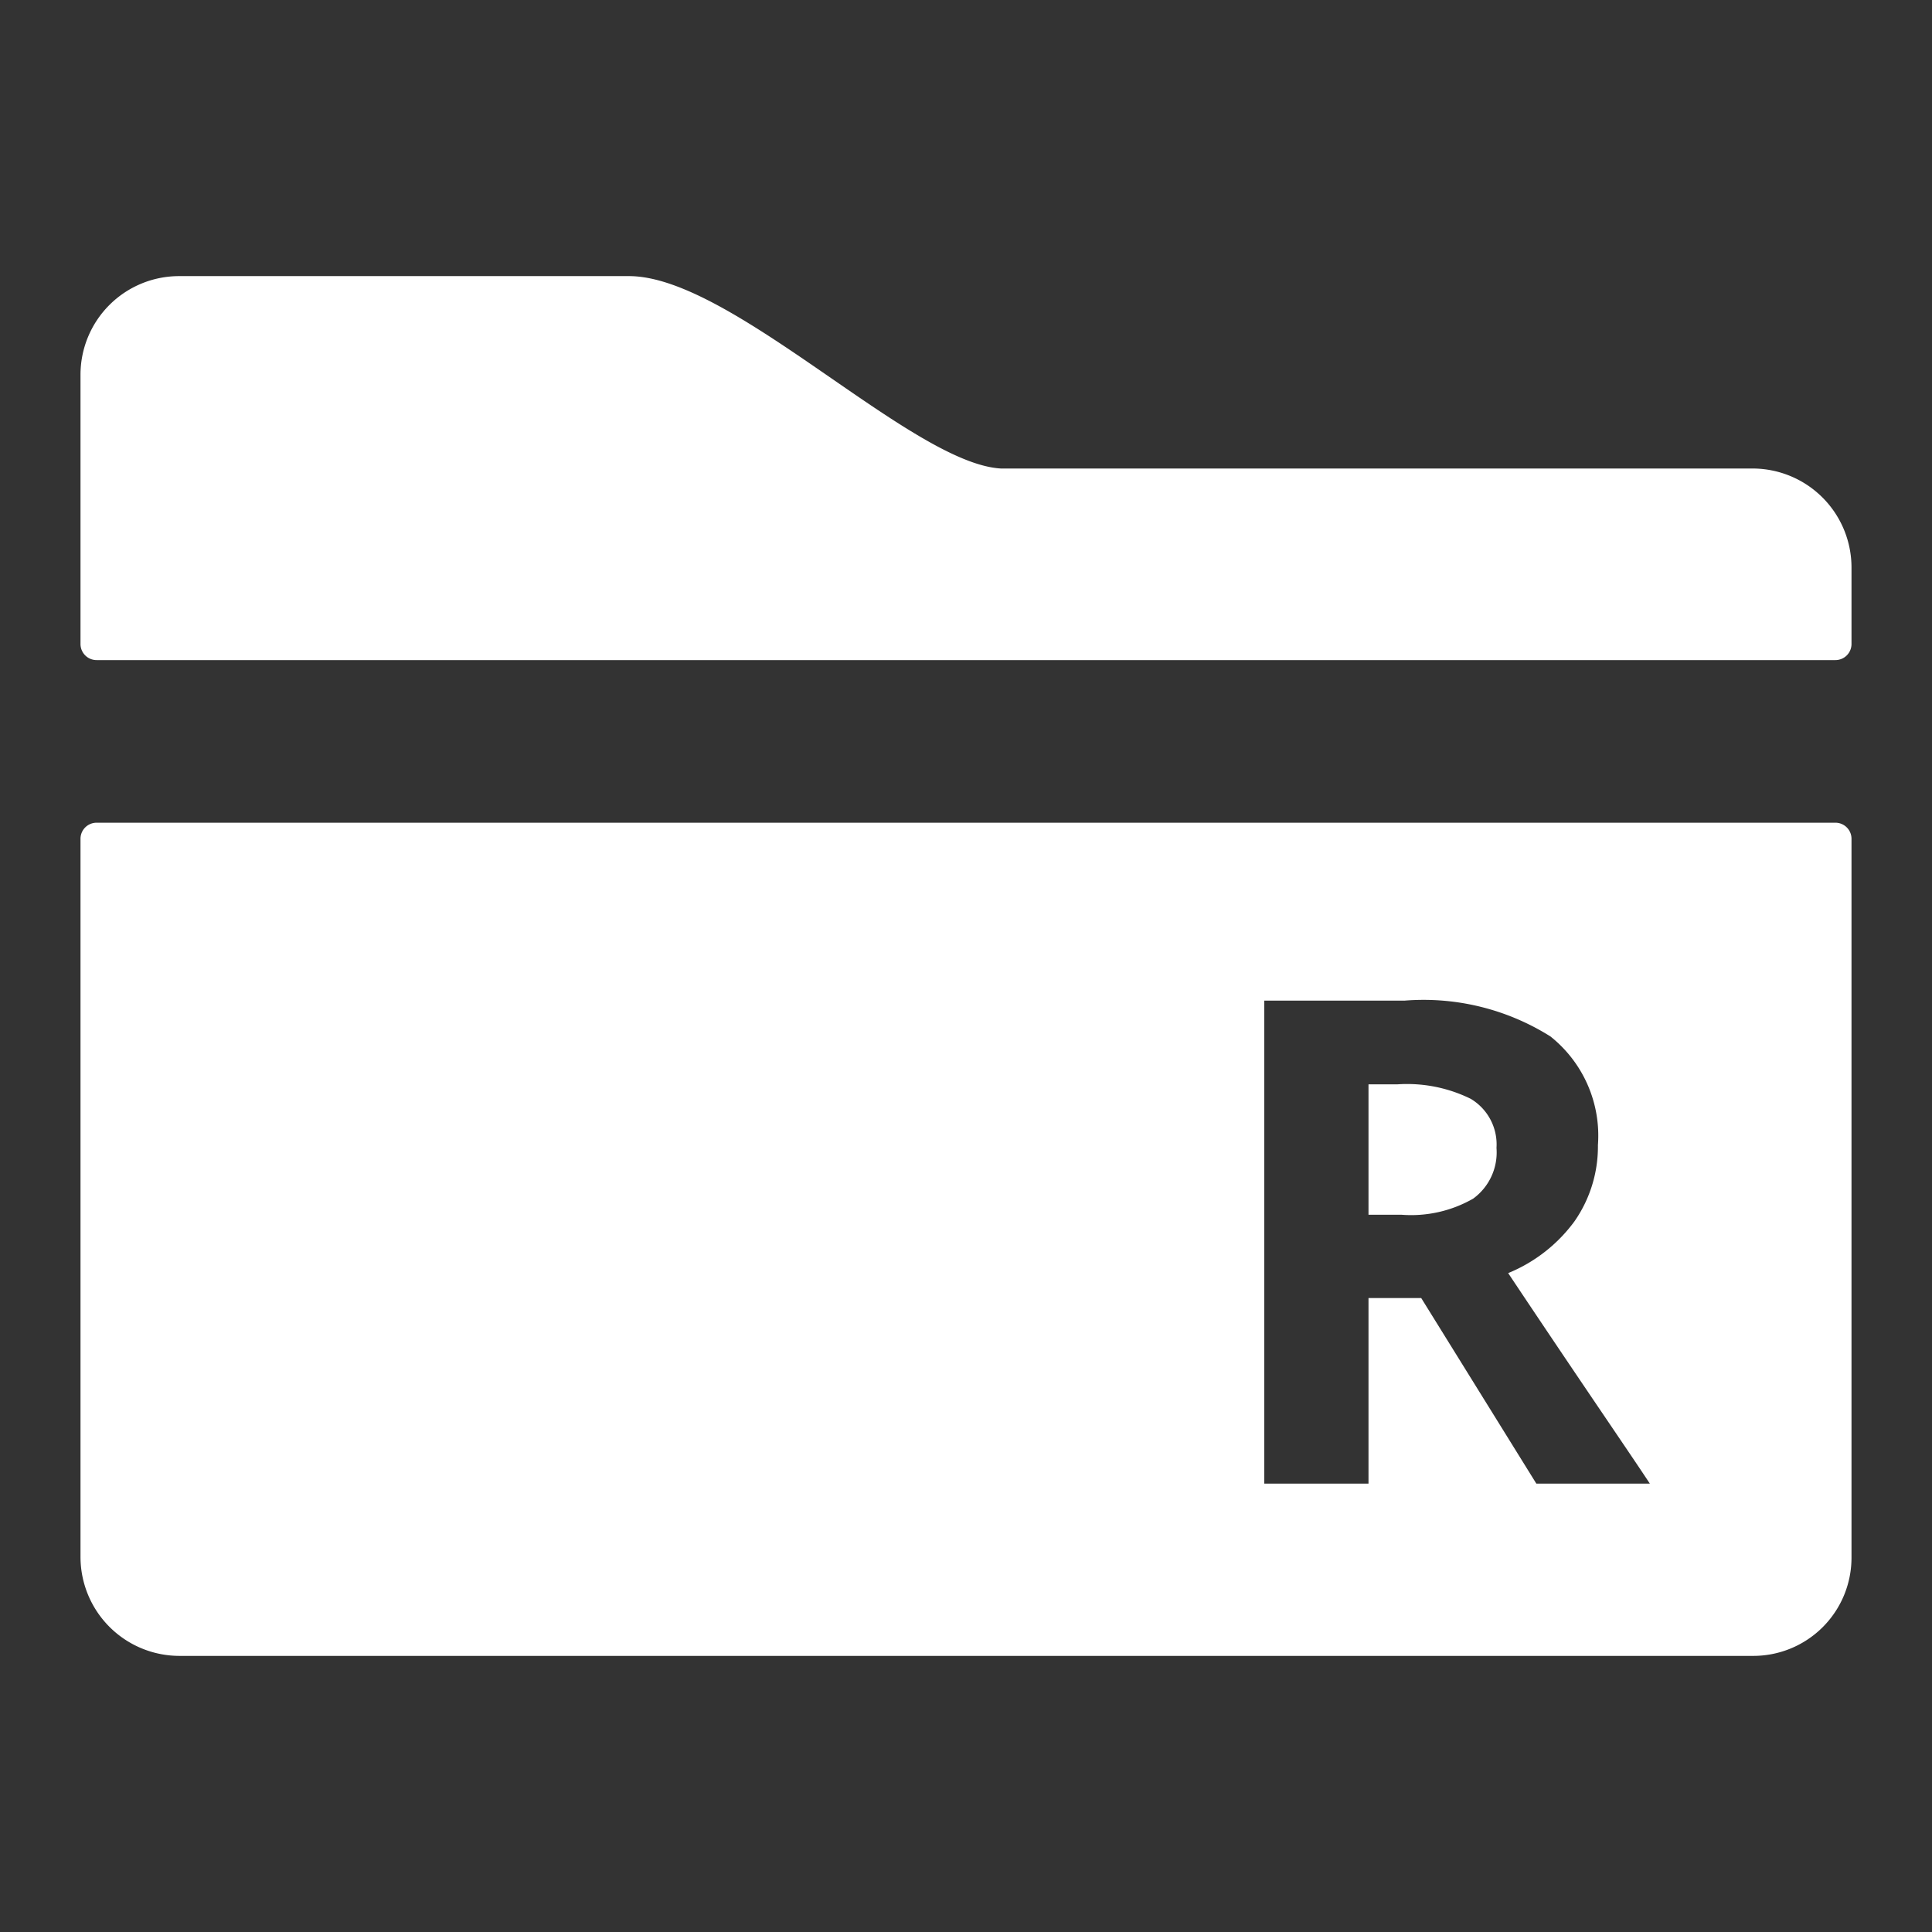 <svg xmlns="http://www.w3.org/2000/svg" viewBox="0 0 48 48"><rect x="0" y="0" width="48" height="48" fill="#333333" stroke="none"/><defs><style>.cls-1{fill:#fff;}</style></defs><g id="Layer_1" data-name="Layer 1"><path class="cls-1" d="M43.54,11.64H24.87c-2.22-.12-6.69-4.78-9.24-4.78H4.46A2.45,2.45,0,0,0,2,9.31H2V16a.4.4,0,0,0,.4.4H45.6A.4.4,0,0,0,46,16V14.1A2.46,2.46,0,0,0,43.54,11.64Z"/><path class="cls-1" d="M36.54,27.3a3.58,3.58,0,0,0-1.82-.36H34v3.24h.82a3.1,3.1,0,0,0,1.78-.4,1.42,1.42,0,0,0,.58-1.26A1.32,1.32,0,0,0,36.54,27.3Z"/><path class="cls-1" d="M45.6,20.44H2.4a.4.4,0,0,0-.4.41V38.68a2.46,2.46,0,0,0,2.45,2.46H43.54A2.44,2.44,0,0,0,46,38.69h0V20.85A.4.4,0,0,0,45.6,20.44ZM38.17,36.86l-2.86-4.61H34v4.61H31.41v-12H34.9a5.92,5.92,0,0,1,3.62.89,3.15,3.15,0,0,1,1.18,2.7,3.25,3.25,0,0,1-.58,1.89,3.85,3.85,0,0,1-1.65,1.29c1.8,2.7,3,4.44,3.52,5.23Z"/></g></svg>